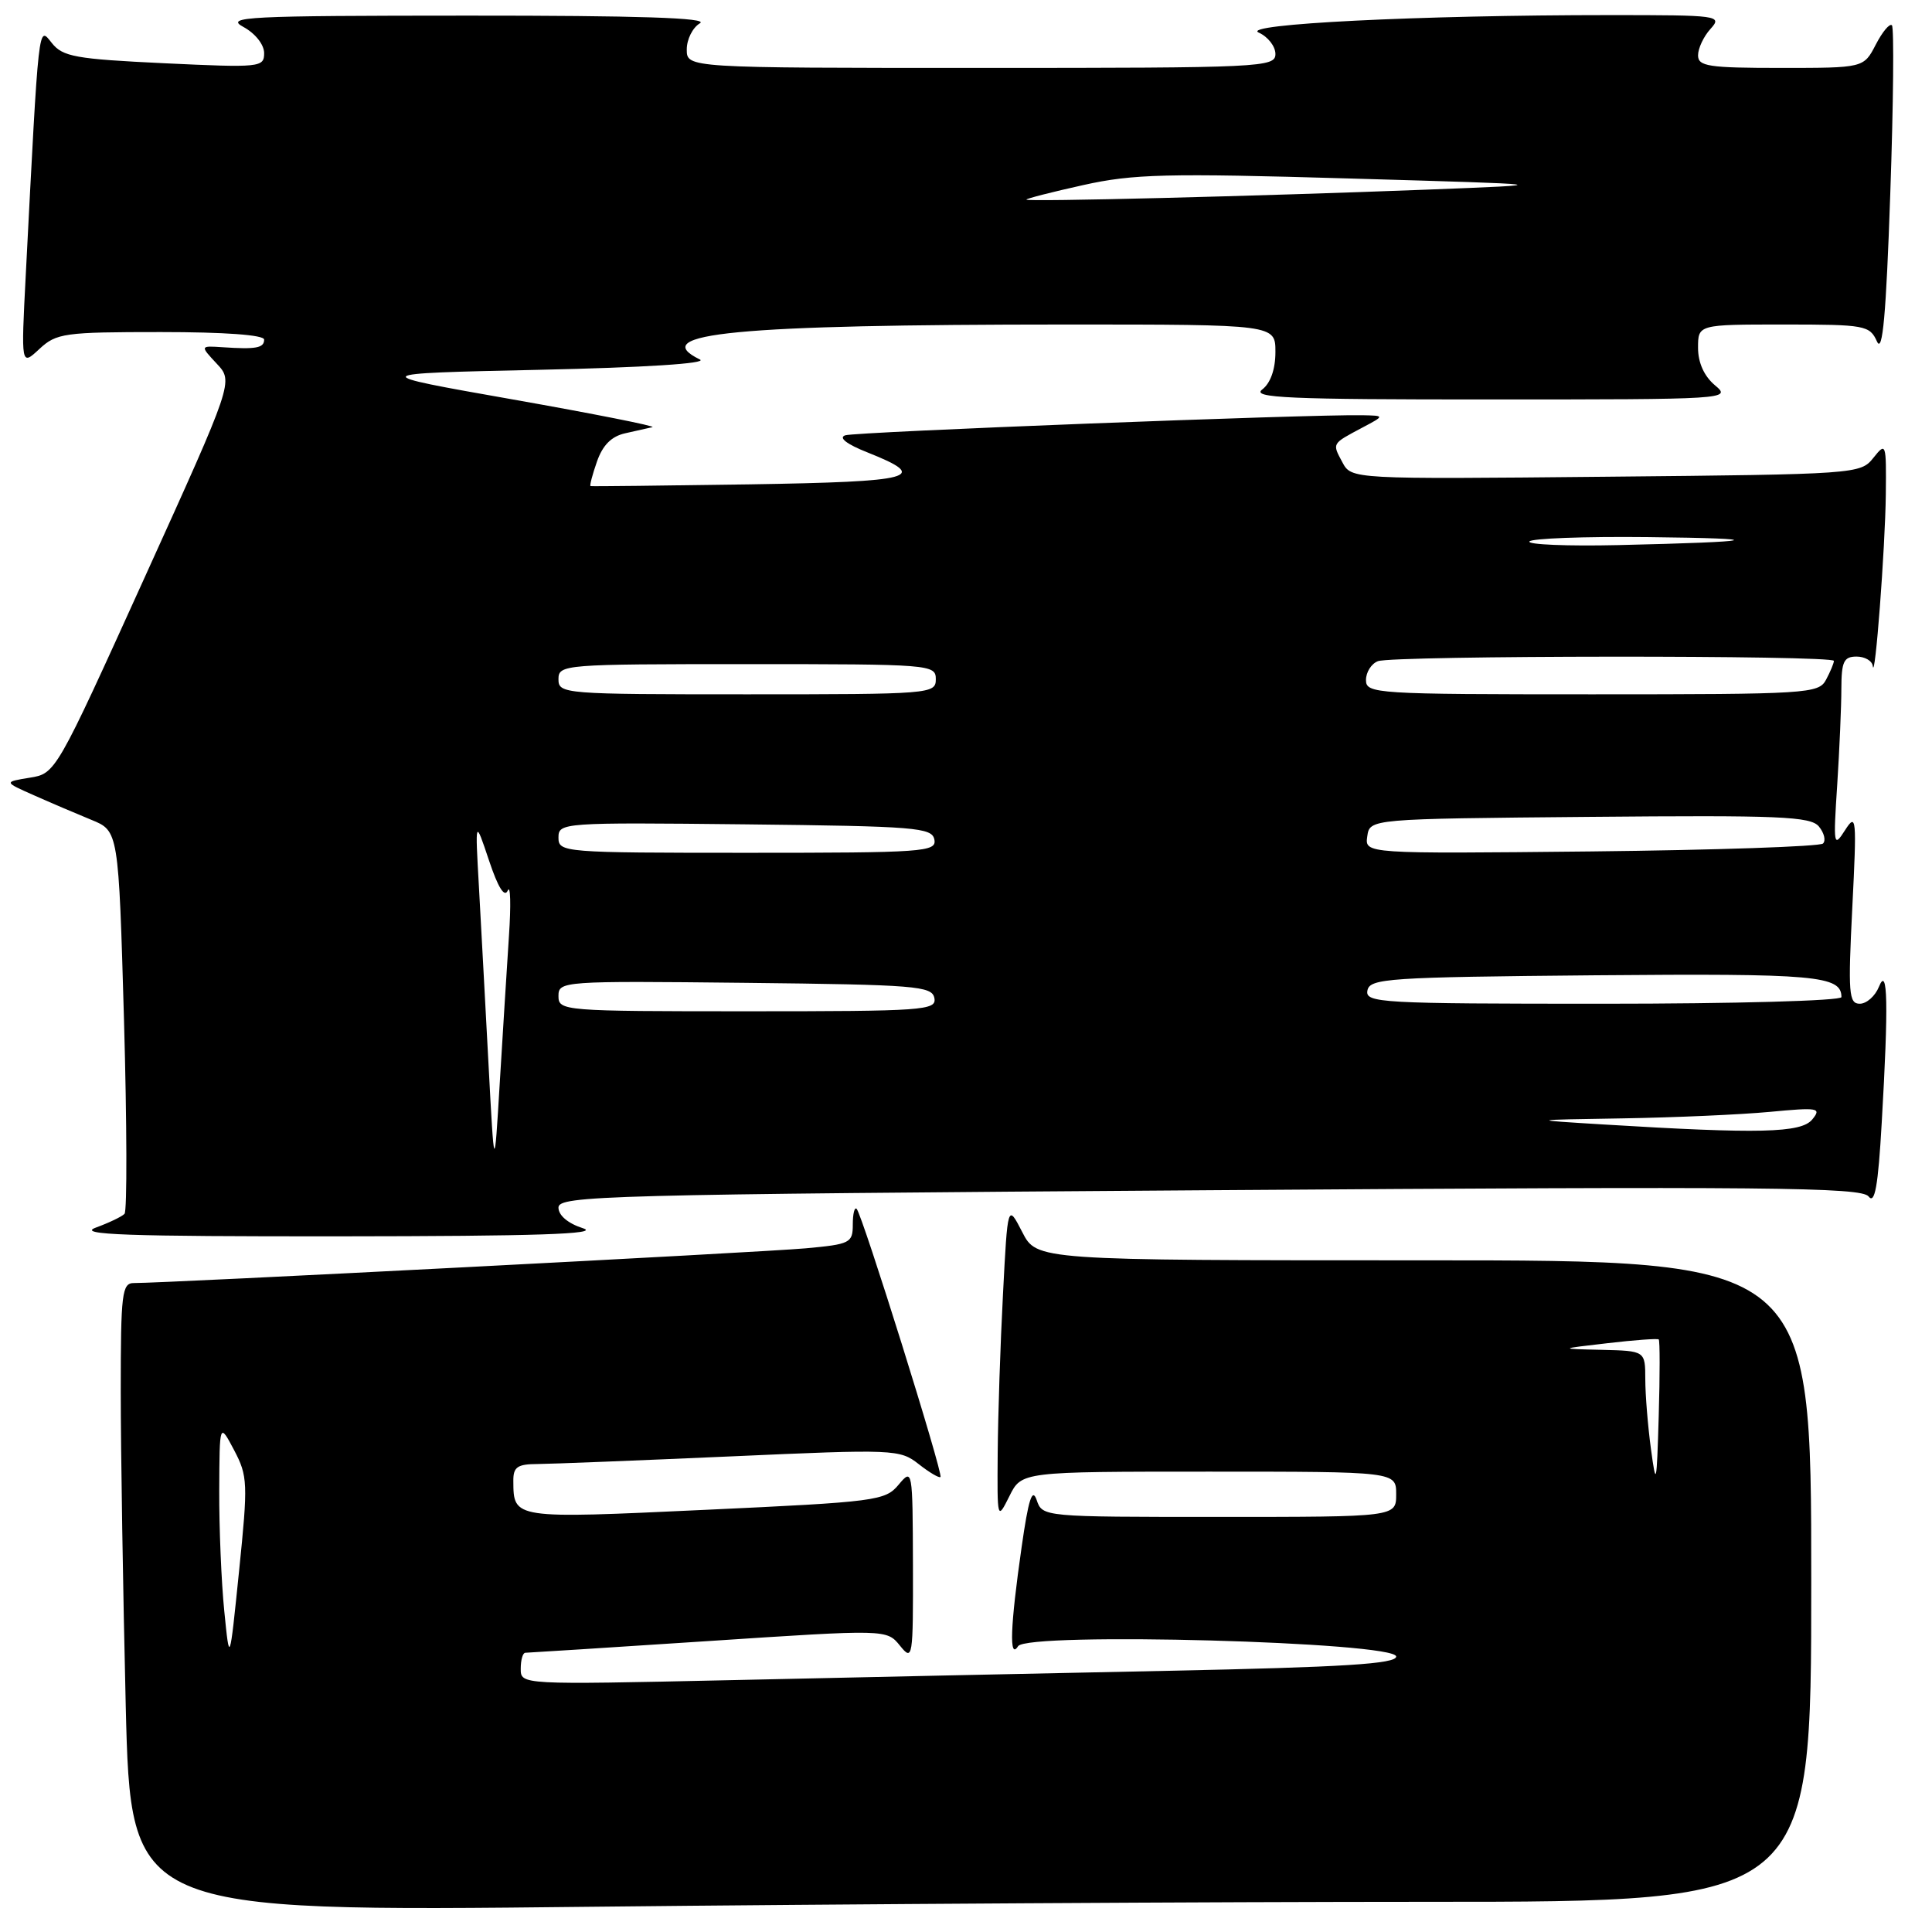 <?xml version="1.0" encoding="UTF-8" standalone="no"?>
<!DOCTYPE svg PUBLIC "-//W3C//DTD SVG 1.1//EN" "http://www.w3.org/Graphics/SVG/1.1/DTD/svg11.dtd" >
<svg xmlns="http://www.w3.org/2000/svg" xmlns:xlink="http://www.w3.org/1999/xlink" version="1.1" viewBox="0 0 256 256">
 <g >
 <path fill="currentColor"
d=" M 189.25 252.00 C 240.00 252.00 240.00 252.00 240.00 209.50 C 240.00 167.00 240.00 167.00 188.69 167.00 C 137.37 167.00 137.37 167.00 135.45 163.25 C 133.52 159.50 133.52 159.50 132.90 171.50 C 132.55 178.10 132.24 187.55 132.20 192.50 C 132.13 201.44 132.14 201.48 133.75 198.25 C 135.36 195.00 135.36 195.00 160.18 195.00 C 185.00 195.00 185.00 195.00 185.00 198.00 C 185.00 201.00 185.00 201.00 161.57 201.00 C 138.16 201.00 138.13 201.00 137.36 198.75 C 136.78 197.08 136.27 198.67 135.37 205.00 C 133.86 215.51 133.70 220.02 134.90 218.13 C 136.11 216.22 185.00 217.56 185.00 219.50 C 185.00 220.47 178.06 220.91 154.75 221.39 C 138.11 221.73 112.01 222.29 96.75 222.63 C 69.00 223.24 69.00 223.24 69.00 221.12 C 69.00 219.95 69.27 219.00 69.61 219.00 C 69.94 219.00 80.85 218.30 93.85 217.45 C 117.49 215.89 117.49 215.89 119.25 218.06 C 120.94 220.15 121.00 219.77 120.97 207.36 C 120.93 194.69 120.91 194.53 119.07 196.73 C 117.30 198.86 116.13 199.01 93.47 200.06 C 67.94 201.25 68.05 201.27 68.02 196.25 C 68.00 194.38 68.55 194.00 71.25 193.99 C 73.04 193.98 84.55 193.52 96.83 192.98 C 118.52 192.01 119.23 192.04 121.73 194.00 C 123.15 195.12 124.45 195.88 124.62 195.71 C 125.01 195.33 114.25 160.91 113.51 160.18 C 113.23 159.90 113.00 160.83 113.00 162.25 C 113.00 164.70 112.66 164.87 106.75 165.41 C 100.92 165.94 21.61 170.04 17.75 170.01 C 16.16 170.00 16.00 171.34 16.00 184.34 C 16.00 192.22 16.30 210.97 16.66 226.00 C 17.33 253.32 17.33 253.32 77.91 252.66 C 111.24 252.30 161.34 252.00 189.25 252.00 Z  M 77.25 162.75 C 75.27 162.12 74.00 161.05 74.00 160.01 C 74.00 158.43 80.02 158.27 160.25 157.71 C 234.37 157.19 246.65 157.31 247.60 158.54 C 248.42 159.61 248.86 157.19 249.34 148.73 C 250.25 133.08 250.14 127.84 248.97 130.75 C 248.47 131.99 247.33 133.00 246.43 133.00 C 244.97 133.00 244.87 131.64 245.44 120.25 C 246.04 108.32 245.98 107.66 244.48 110.00 C 242.97 112.37 242.91 112.06 243.44 104.00 C 243.74 99.33 243.99 93.59 243.99 91.25 C 244.00 87.67 244.31 87.00 246.00 87.00 C 247.10 87.00 248.07 87.56 248.15 88.25 C 248.44 90.55 249.80 72.59 249.88 65.50 C 249.95 58.70 249.91 58.56 248.23 60.67 C 246.53 62.81 246.01 62.85 212.78 63.17 C 179.07 63.50 179.07 63.50 177.87 61.25 C 176.51 58.71 176.44 58.83 180.50 56.67 C 183.50 55.08 183.50 55.08 180.50 55.02 C 173.57 54.89 113.37 57.22 112.00 57.68 C 111.07 57.99 112.19 58.86 114.95 59.95 C 123.32 63.28 121.26 63.83 99.31 64.18 C 87.86 64.35 78.39 64.46 78.25 64.41 C 78.11 64.36 78.49 62.90 79.10 61.16 C 79.86 58.98 81.03 57.81 82.85 57.41 C 84.31 57.09 85.93 56.72 86.45 56.60 C 86.97 56.47 78.64 54.82 67.95 52.93 C 48.50 49.50 48.50 49.50 71.50 49.00 C 85.33 48.70 93.80 48.16 92.75 47.64 C 85.61 44.15 97.47 43.01 141.25 43.00 C 169.00 43.00 169.00 43.00 169.00 46.64 C 169.00 48.93 168.35 50.77 167.25 51.61 C 165.78 52.72 170.68 52.94 197.50 52.93 C 228.93 52.93 229.46 52.90 227.25 51.06 C 225.81 49.85 225.00 48.07 225.00 46.09 C 225.00 43.00 225.00 43.00 236.35 43.00 C 247.15 43.00 247.74 43.11 248.71 45.25 C 249.45 46.91 249.92 41.75 250.47 25.70 C 250.89 13.70 250.98 3.65 250.69 3.35 C 250.39 3.06 249.43 4.21 248.55 5.91 C 246.95 9.00 246.95 9.00 235.97 9.00 C 226.39 9.00 225.00 8.79 225.00 7.33 C 225.00 6.41 225.74 4.83 226.65 3.83 C 228.25 2.06 227.78 2.00 213.31 2.00 C 188.08 2.00 164.25 3.19 166.79 4.32 C 168.00 4.86 169.00 6.14 169.00 7.15 C 169.00 8.92 167.26 9.00 130.00 9.00 C 91.00 9.00 91.00 9.00 91.00 6.55 C 91.00 5.20 91.79 3.64 92.75 3.08 C 93.96 2.37 84.55 2.06 62.00 2.07 C 32.62 2.08 29.76 2.22 32.25 3.57 C 33.82 4.42 35.00 5.91 35.00 7.04 C 35.00 8.93 34.48 8.98 21.75 8.38 C 10.00 7.82 8.31 7.52 6.86 5.69 C 5.06 3.44 5.17 2.42 3.41 36.50 C 2.79 48.50 2.79 48.50 5.21 46.25 C 7.47 44.14 8.51 44.00 21.31 44.00 C 29.77 44.00 35.00 44.38 35.00 45.00 C 35.00 46.11 33.93 46.31 29.50 46.01 C 26.50 45.81 26.50 45.81 28.72 48.19 C 30.94 50.56 30.94 50.56 19.16 76.53 C 7.41 102.44 7.38 102.50 3.94 103.05 C 0.50 103.61 0.50 103.61 4.50 105.38 C 6.70 106.36 10.12 107.82 12.10 108.63 C 15.71 110.10 15.71 110.10 16.43 135.14 C 16.82 148.92 16.85 160.48 16.50 160.84 C 16.15 161.21 14.43 162.03 12.68 162.67 C 10.15 163.61 16.71 163.84 45.00 163.82 C 71.08 163.80 79.64 163.52 77.25 162.75 Z  M 29.72 213.50 C 29.33 209.65 29.03 202.45 29.05 197.50 C 29.09 188.50 29.09 188.50 31.02 192.15 C 32.83 195.59 32.87 196.51 31.68 208.15 C 30.42 220.50 30.42 220.50 29.72 213.50 Z  M 218.76 192.00 C 218.35 188.97 218.01 184.81 218.01 182.75 C 218.00 179.00 218.00 179.00 212.25 178.86 C 206.50 178.73 206.50 178.73 213.00 177.98 C 216.57 177.56 219.63 177.34 219.79 177.48 C 219.95 177.63 219.95 182.19 219.79 187.62 C 219.52 196.79 219.45 197.11 218.76 192.00 Z  M 64.73 141.00 C 64.31 133.03 63.73 122.45 63.46 117.50 C 62.95 108.50 62.95 108.50 64.79 114.00 C 65.99 117.60 66.85 118.98 67.28 118.00 C 67.64 117.17 67.72 119.88 67.44 124.00 C 67.17 128.12 66.62 136.90 66.22 143.50 C 65.50 155.50 65.50 155.50 64.73 141.00 Z  M 212.50 149.00 C 202.50 148.39 202.50 148.39 215.00 148.19 C 221.88 148.08 230.65 147.69 234.50 147.33 C 240.95 146.72 241.39 146.80 240.13 148.34 C 238.65 150.13 233.13 150.26 212.50 149.00 Z  M 74.00 131.98 C 74.00 130.01 74.51 129.97 98.74 130.23 C 121.38 130.48 123.50 130.65 123.81 132.25 C 124.12 133.88 122.41 134.00 99.07 134.00 C 74.59 134.00 74.00 133.95 74.00 131.98 Z  M 181.19 131.25 C 181.50 129.64 183.87 129.48 211.39 129.23 C 240.64 128.98 244.00 129.27 244.00 132.12 C 244.00 132.61 229.87 133.00 212.43 133.00 C 182.90 133.00 180.88 132.89 181.19 131.25 Z  M 74.00 110.98 C 74.00 109.01 74.51 108.97 98.74 109.23 C 121.38 109.48 123.50 109.65 123.81 111.25 C 124.12 112.88 122.41 113.00 99.07 113.00 C 74.59 113.00 74.00 112.95 74.00 110.98 Z  M 181.17 110.82 C 181.50 108.50 181.50 108.50 210.62 108.24 C 235.82 108.01 239.90 108.18 241.01 109.51 C 241.71 110.36 241.96 111.37 241.56 111.77 C 241.16 112.17 227.34 112.64 210.84 112.82 C 180.84 113.13 180.84 113.13 181.17 110.82 Z  M 74.00 90.00 C 74.00 88.05 74.67 88.00 99.00 88.00 C 123.33 88.00 124.00 88.05 124.00 90.00 C 124.00 91.95 123.33 92.00 99.00 92.00 C 74.67 92.00 74.00 91.95 74.00 90.00 Z  M 181.00 90.11 C 181.00 89.07 181.71 87.94 182.58 87.61 C 184.58 86.84 243.00 86.80 243.00 87.57 C 243.00 87.88 242.53 89.00 241.96 90.07 C 240.98 91.91 239.57 92.00 210.96 92.00 C 182.23 92.00 181.00 91.92 181.00 90.11 Z  M 202.65 71.75 C 202.91 71.34 209.95 71.08 218.31 71.17 C 234.97 71.35 233.28 71.80 214.34 72.23 C 207.66 72.38 202.40 72.16 202.65 71.75 Z  M 136.00 26.45 C 136.00 26.31 139.40 25.44 143.55 24.52 C 150.16 23.05 154.55 22.94 178.80 23.65 C 206.50 24.45 206.50 24.45 189.00 25.13 C 166.44 26.00 136.00 26.76 136.00 26.45 Z "/>
</g>
</svg>